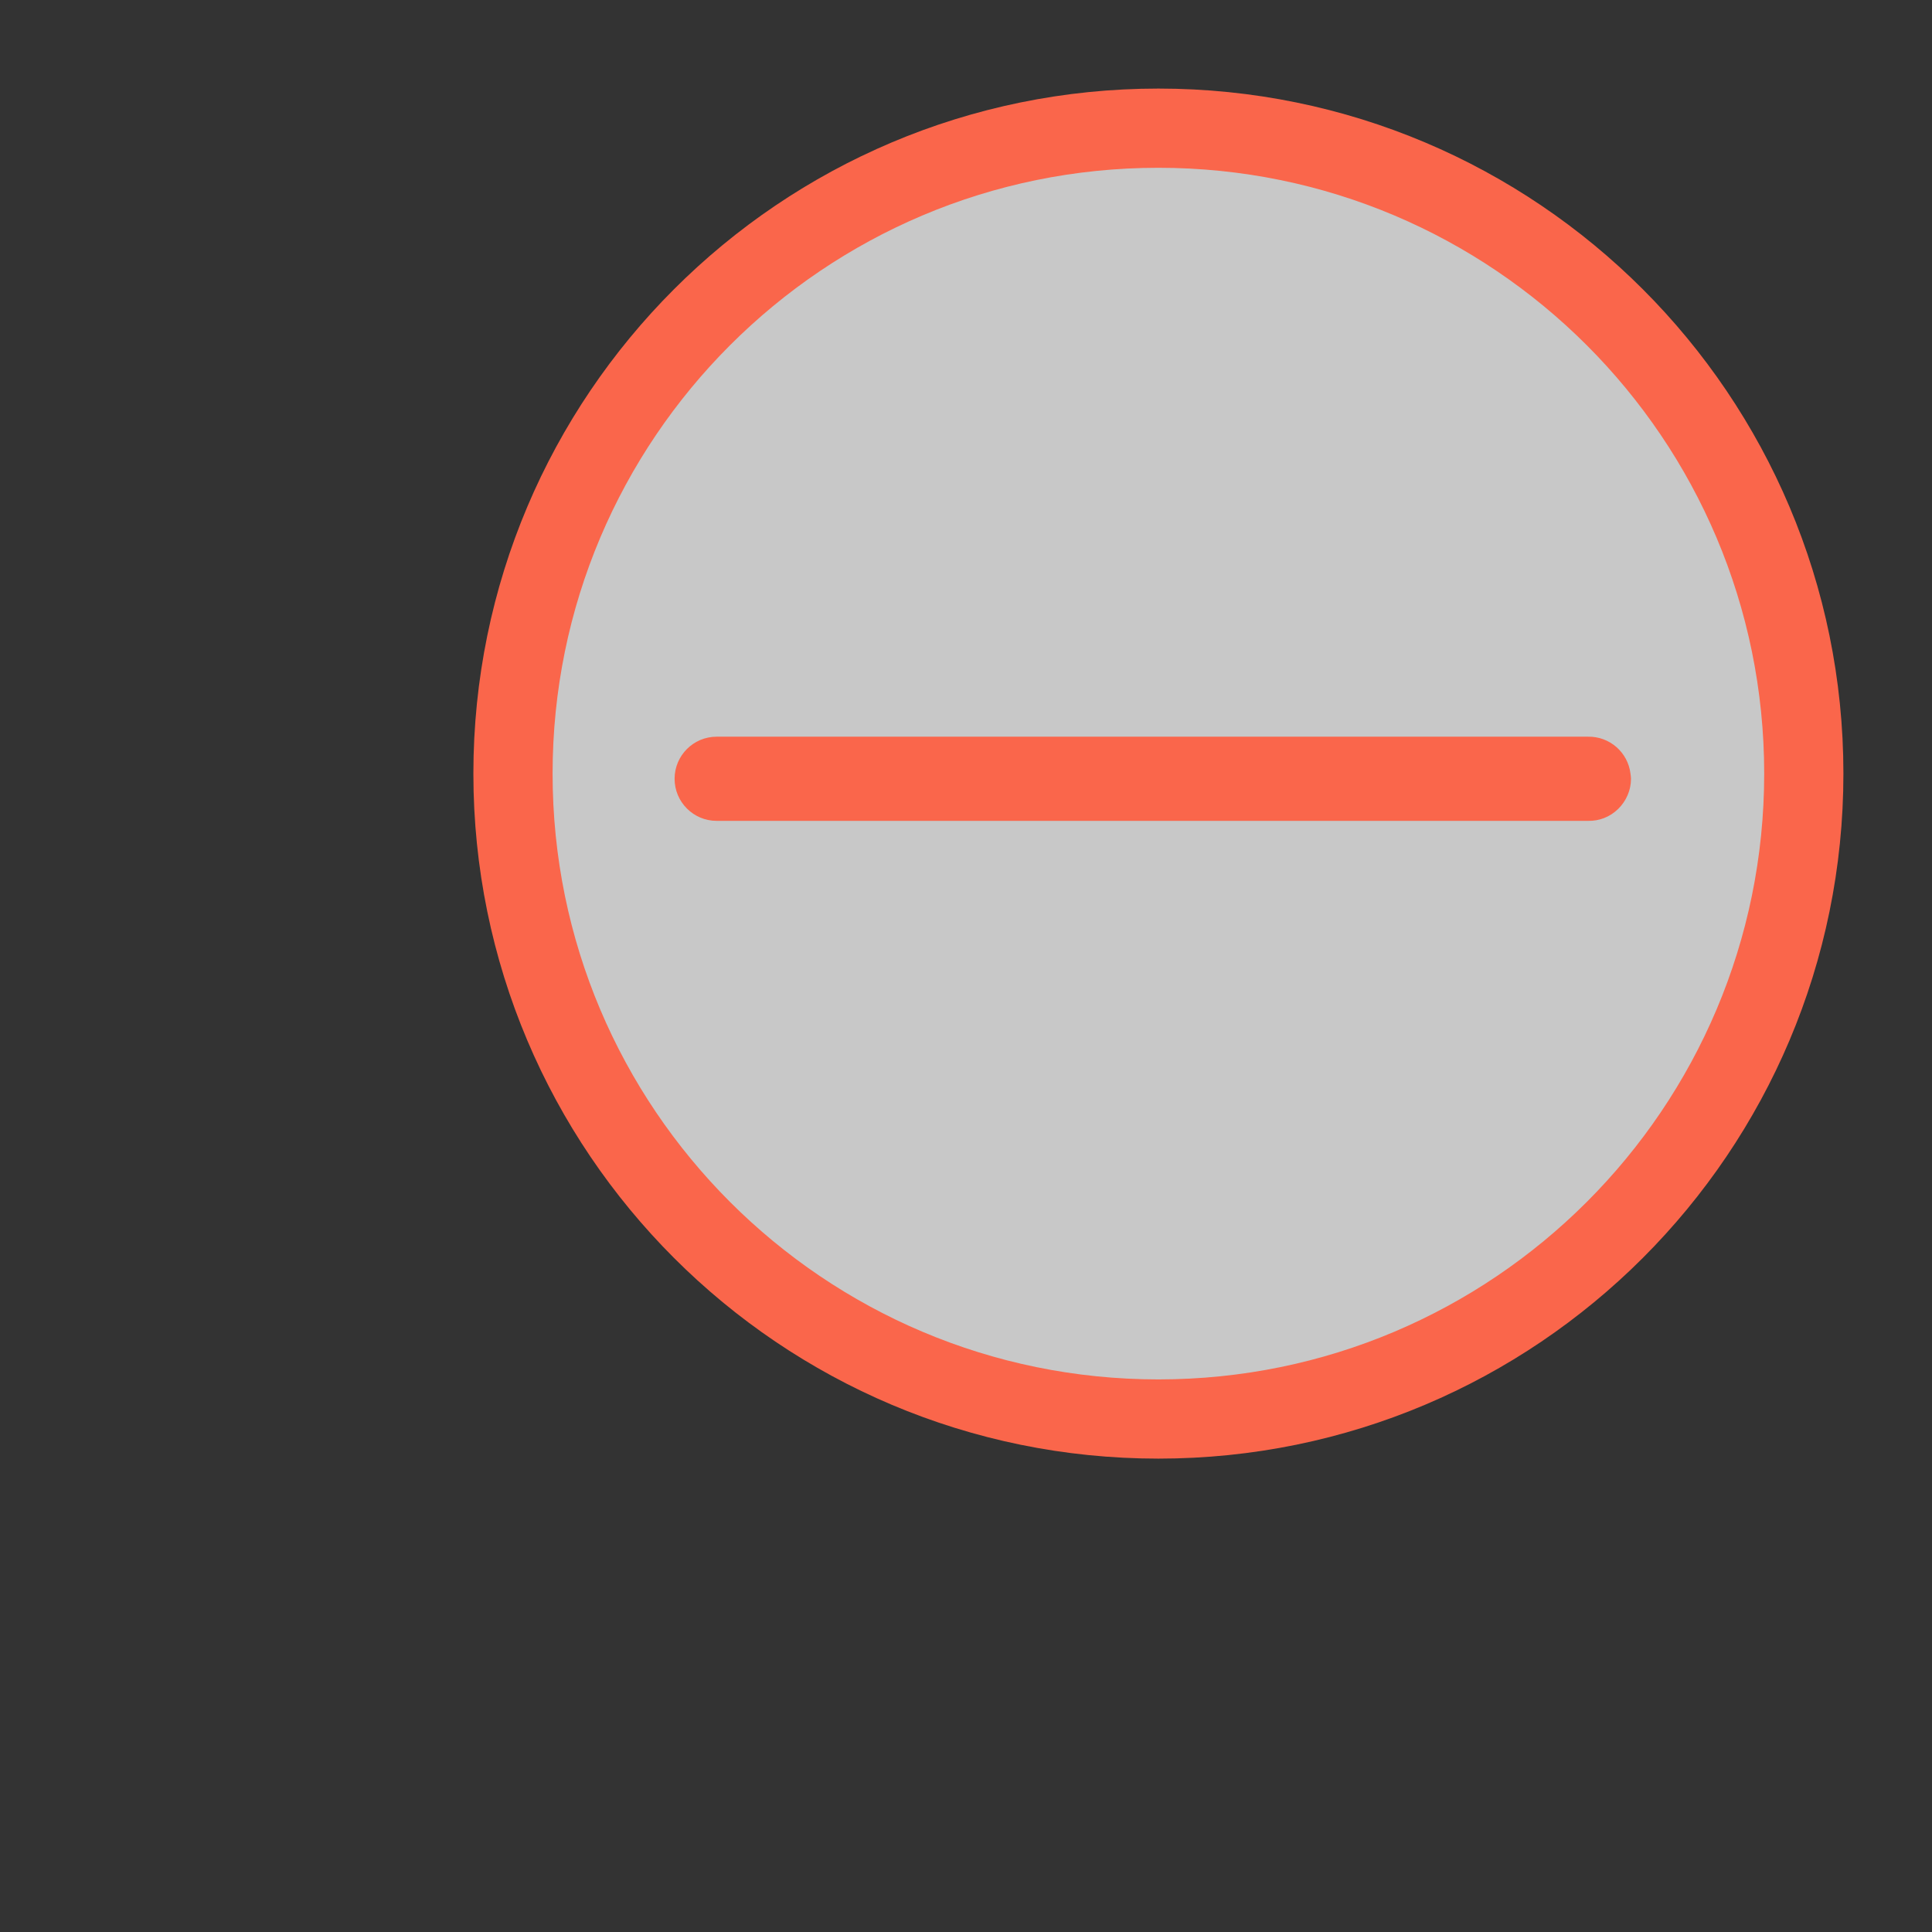 <?xml version="1.0" encoding="UTF-8"?>
<svg xmlns="http://www.w3.org/2000/svg" xmlns:xlink="http://www.w3.org/1999/xlink" baseProfile="tiny" contentScriptType="text/ecmascript" contentStyleType="text/css" height="96px" preserveAspectRatio="xMidYMid meet" version="1.1" viewBox="0 0 96 96" width="96px" x="0px" y="0px" zoomAndPan="magnify">
<rect x="0" y="0" width="96" height="96" fill="#333333" stroke="none"/>
<defs/>
<rect fill="none" height="96" width="96"/>
<path d="M 89.63 38.44 C 89.63 56.151 75.272 70.51 57.56 70.51 C 39.849 70.51 25.49 56.151 25.49 38.44 C 25.49 20.728 39.849 6.369 57.56 6.369 C 75.272 6.369 89.63 20.728 89.63 38.44 z " fill="#f1f1f1" fill-opacity="0.784" fill-rule="nonzero" stroke="#fa664b" stroke-dasharray="none" stroke-dashoffset="0" stroke-linecap="round" stroke-linejoin="round" stroke-miterlimit="4" stroke-opacity="1" stroke-width="3.936"/>
<path d="M 81.043 38.697 C 81.04 38.615 81.032 38.533 81.019 38.451 C 80.895 37.383 79.979 36.584 78.903 36.606 C 64.472 36.606 50.041 36.606 35.61 36.606 C 34.456 36.606 33.52 37.543 33.52 38.697 C 33.52 39.852 34.456 40.788 35.61 40.788 C 50.041 40.788 64.472 40.788 78.903 40.788 C 79.467 40.803 80.001 40.592 80.404 40.198 C 80.807 39.804 81.045 39.261 81.043 38.697 z " fill="#fa664b" fill-opacity="1"/>
</svg>
